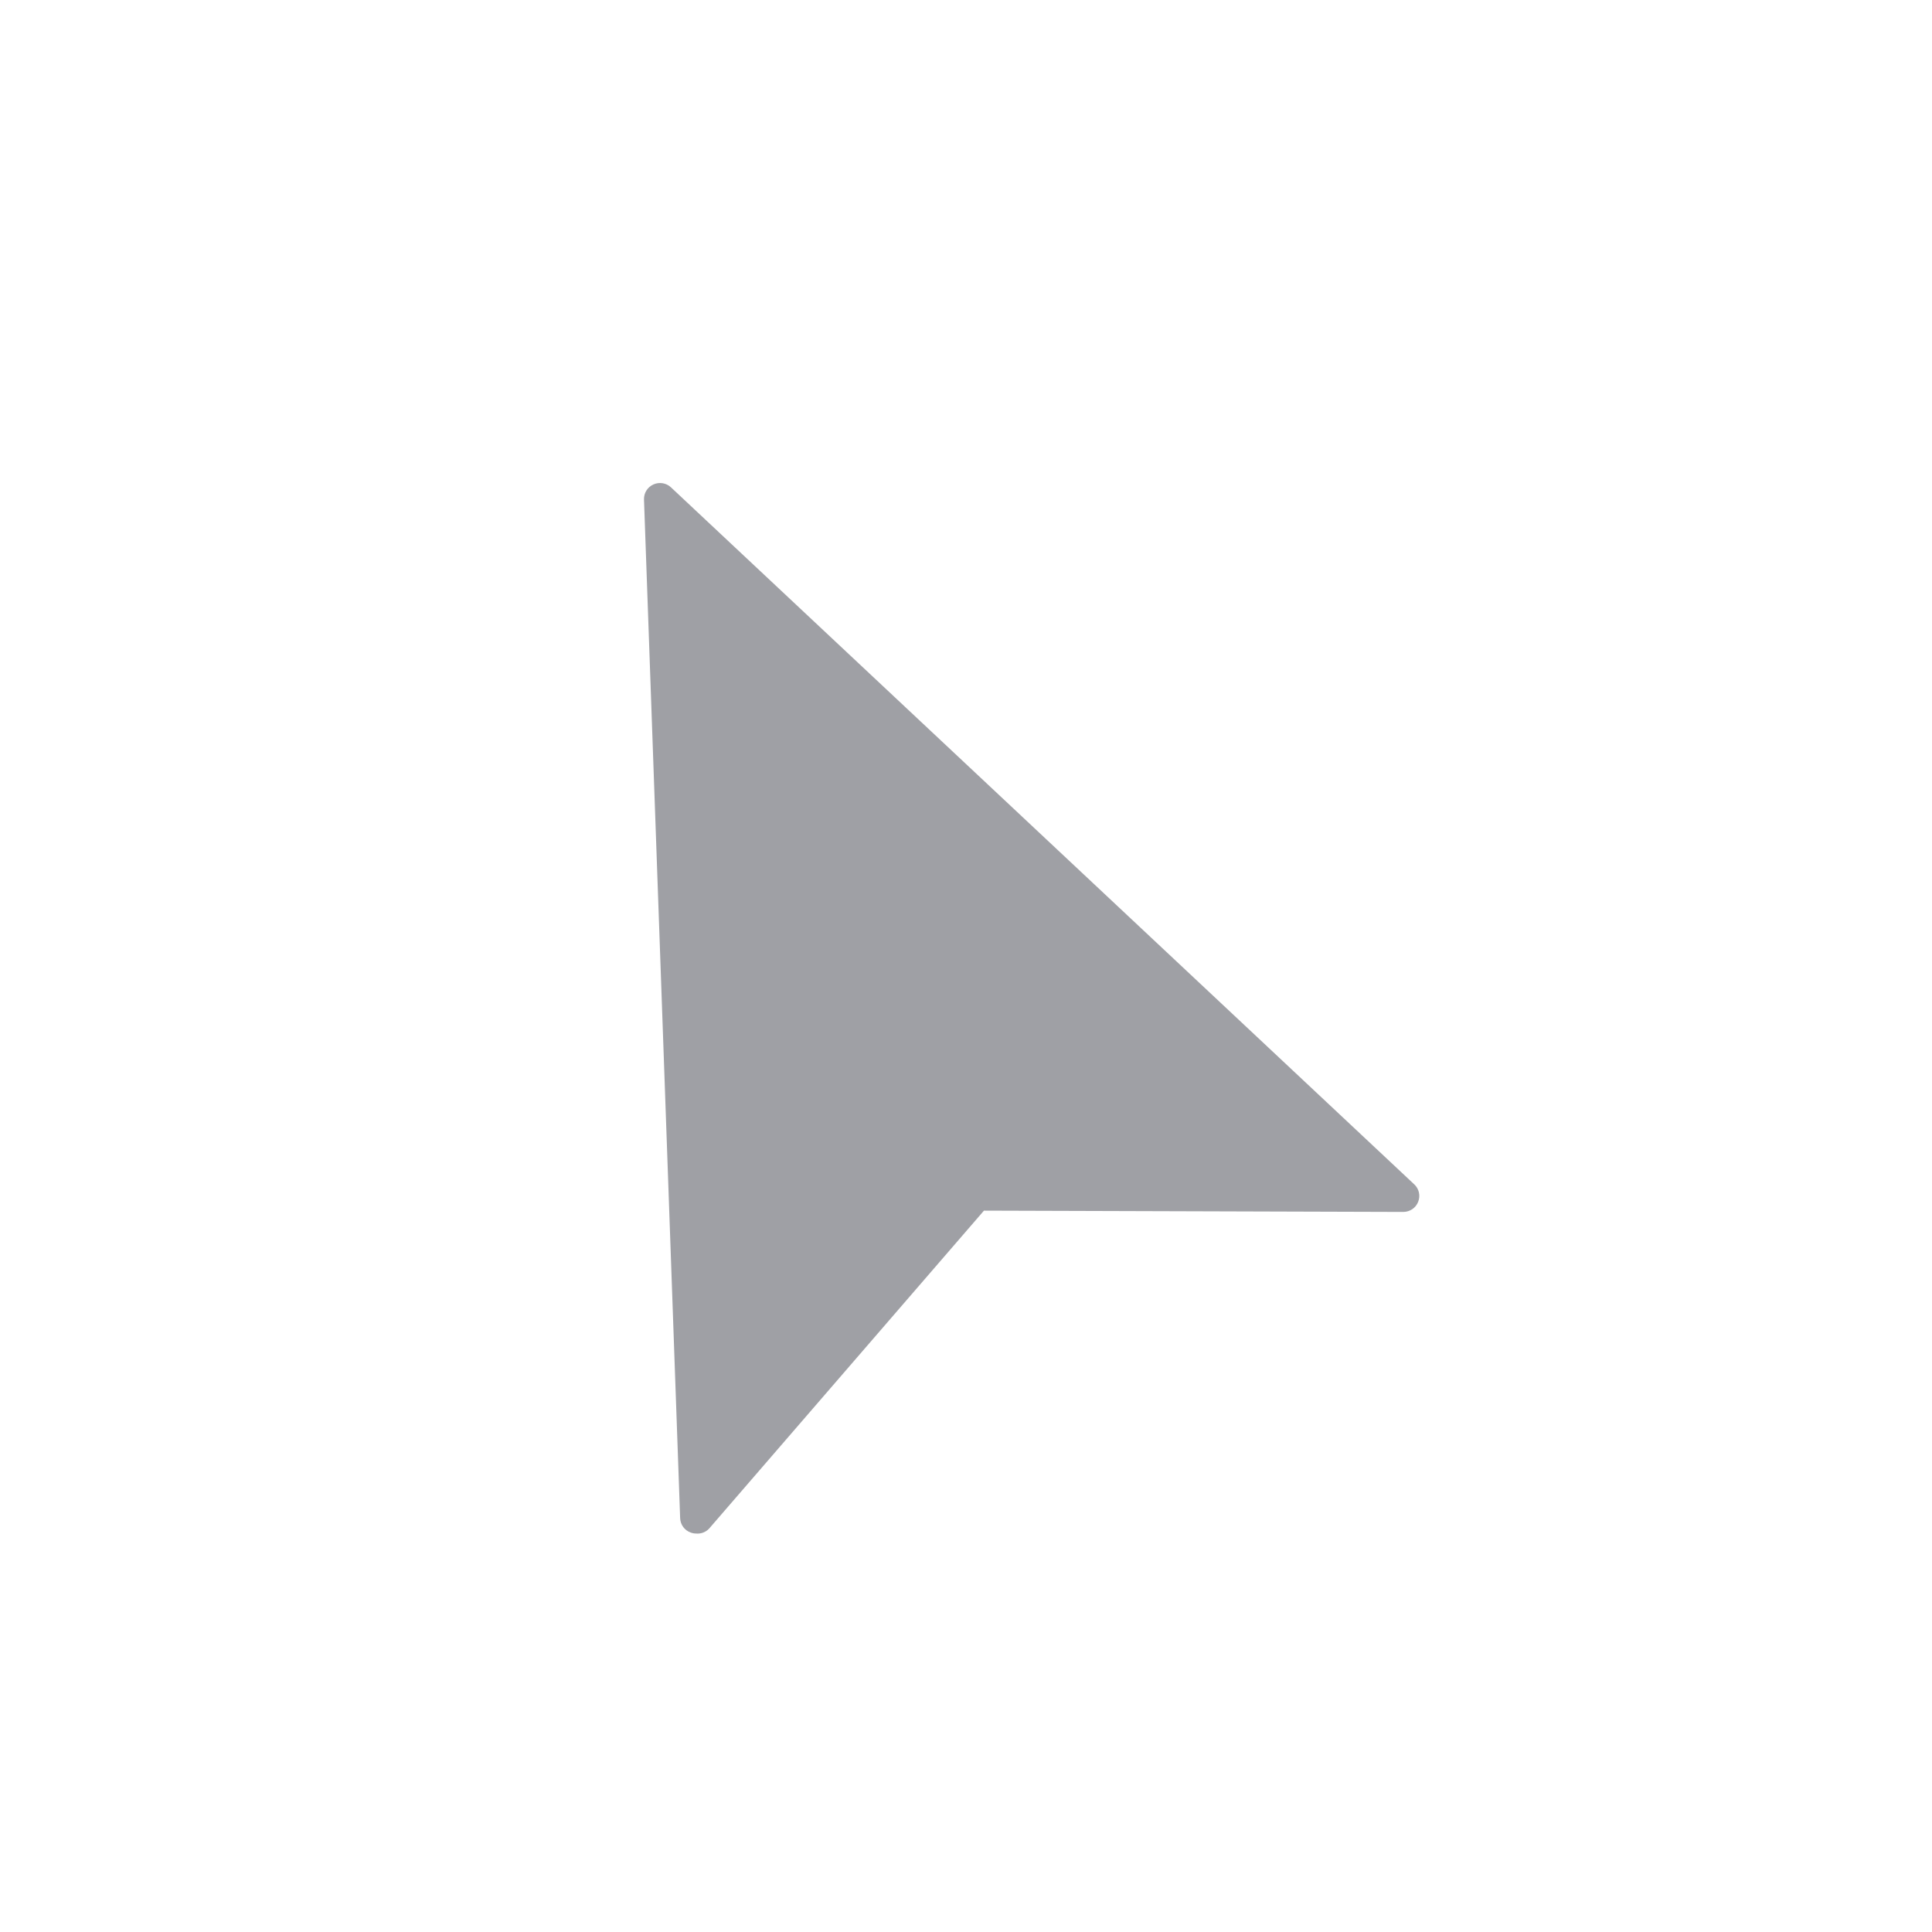 <svg width="24" height="24" viewBox="0 0 24 24" fill="none" xmlns="http://www.w3.org/2000/svg">
<path d="M8.197 6.205L8.646 18.852L12.124 14.839L17.433 14.857L8.197 6.205Z" fill="#9FA0A5"/>
<path d="M8.646 19.05C8.624 19.05 8.602 19.046 8.581 19.038C8.505 19.012 8.452 18.941 8.449 18.86L8 6.206C7.997 6.125 8.043 6.051 8.117 6.018C8.19 5.985 8.276 5.999 8.334 6.053L17.569 14.713C17.628 14.768 17.647 14.854 17.617 14.929C17.588 15.005 17.515 15.054 17.434 15.055L12.223 15.039L8.807 18.991C8.765 19.034 8.706 19.056 8.646 19.05L8.646 19.05ZM8.413 6.678L8.826 18.337L11.974 14.703C12.012 14.659 12.066 14.633 12.124 14.633L16.932 14.649L8.413 6.678Z" fill="#9FA0A5"/>
</svg>
